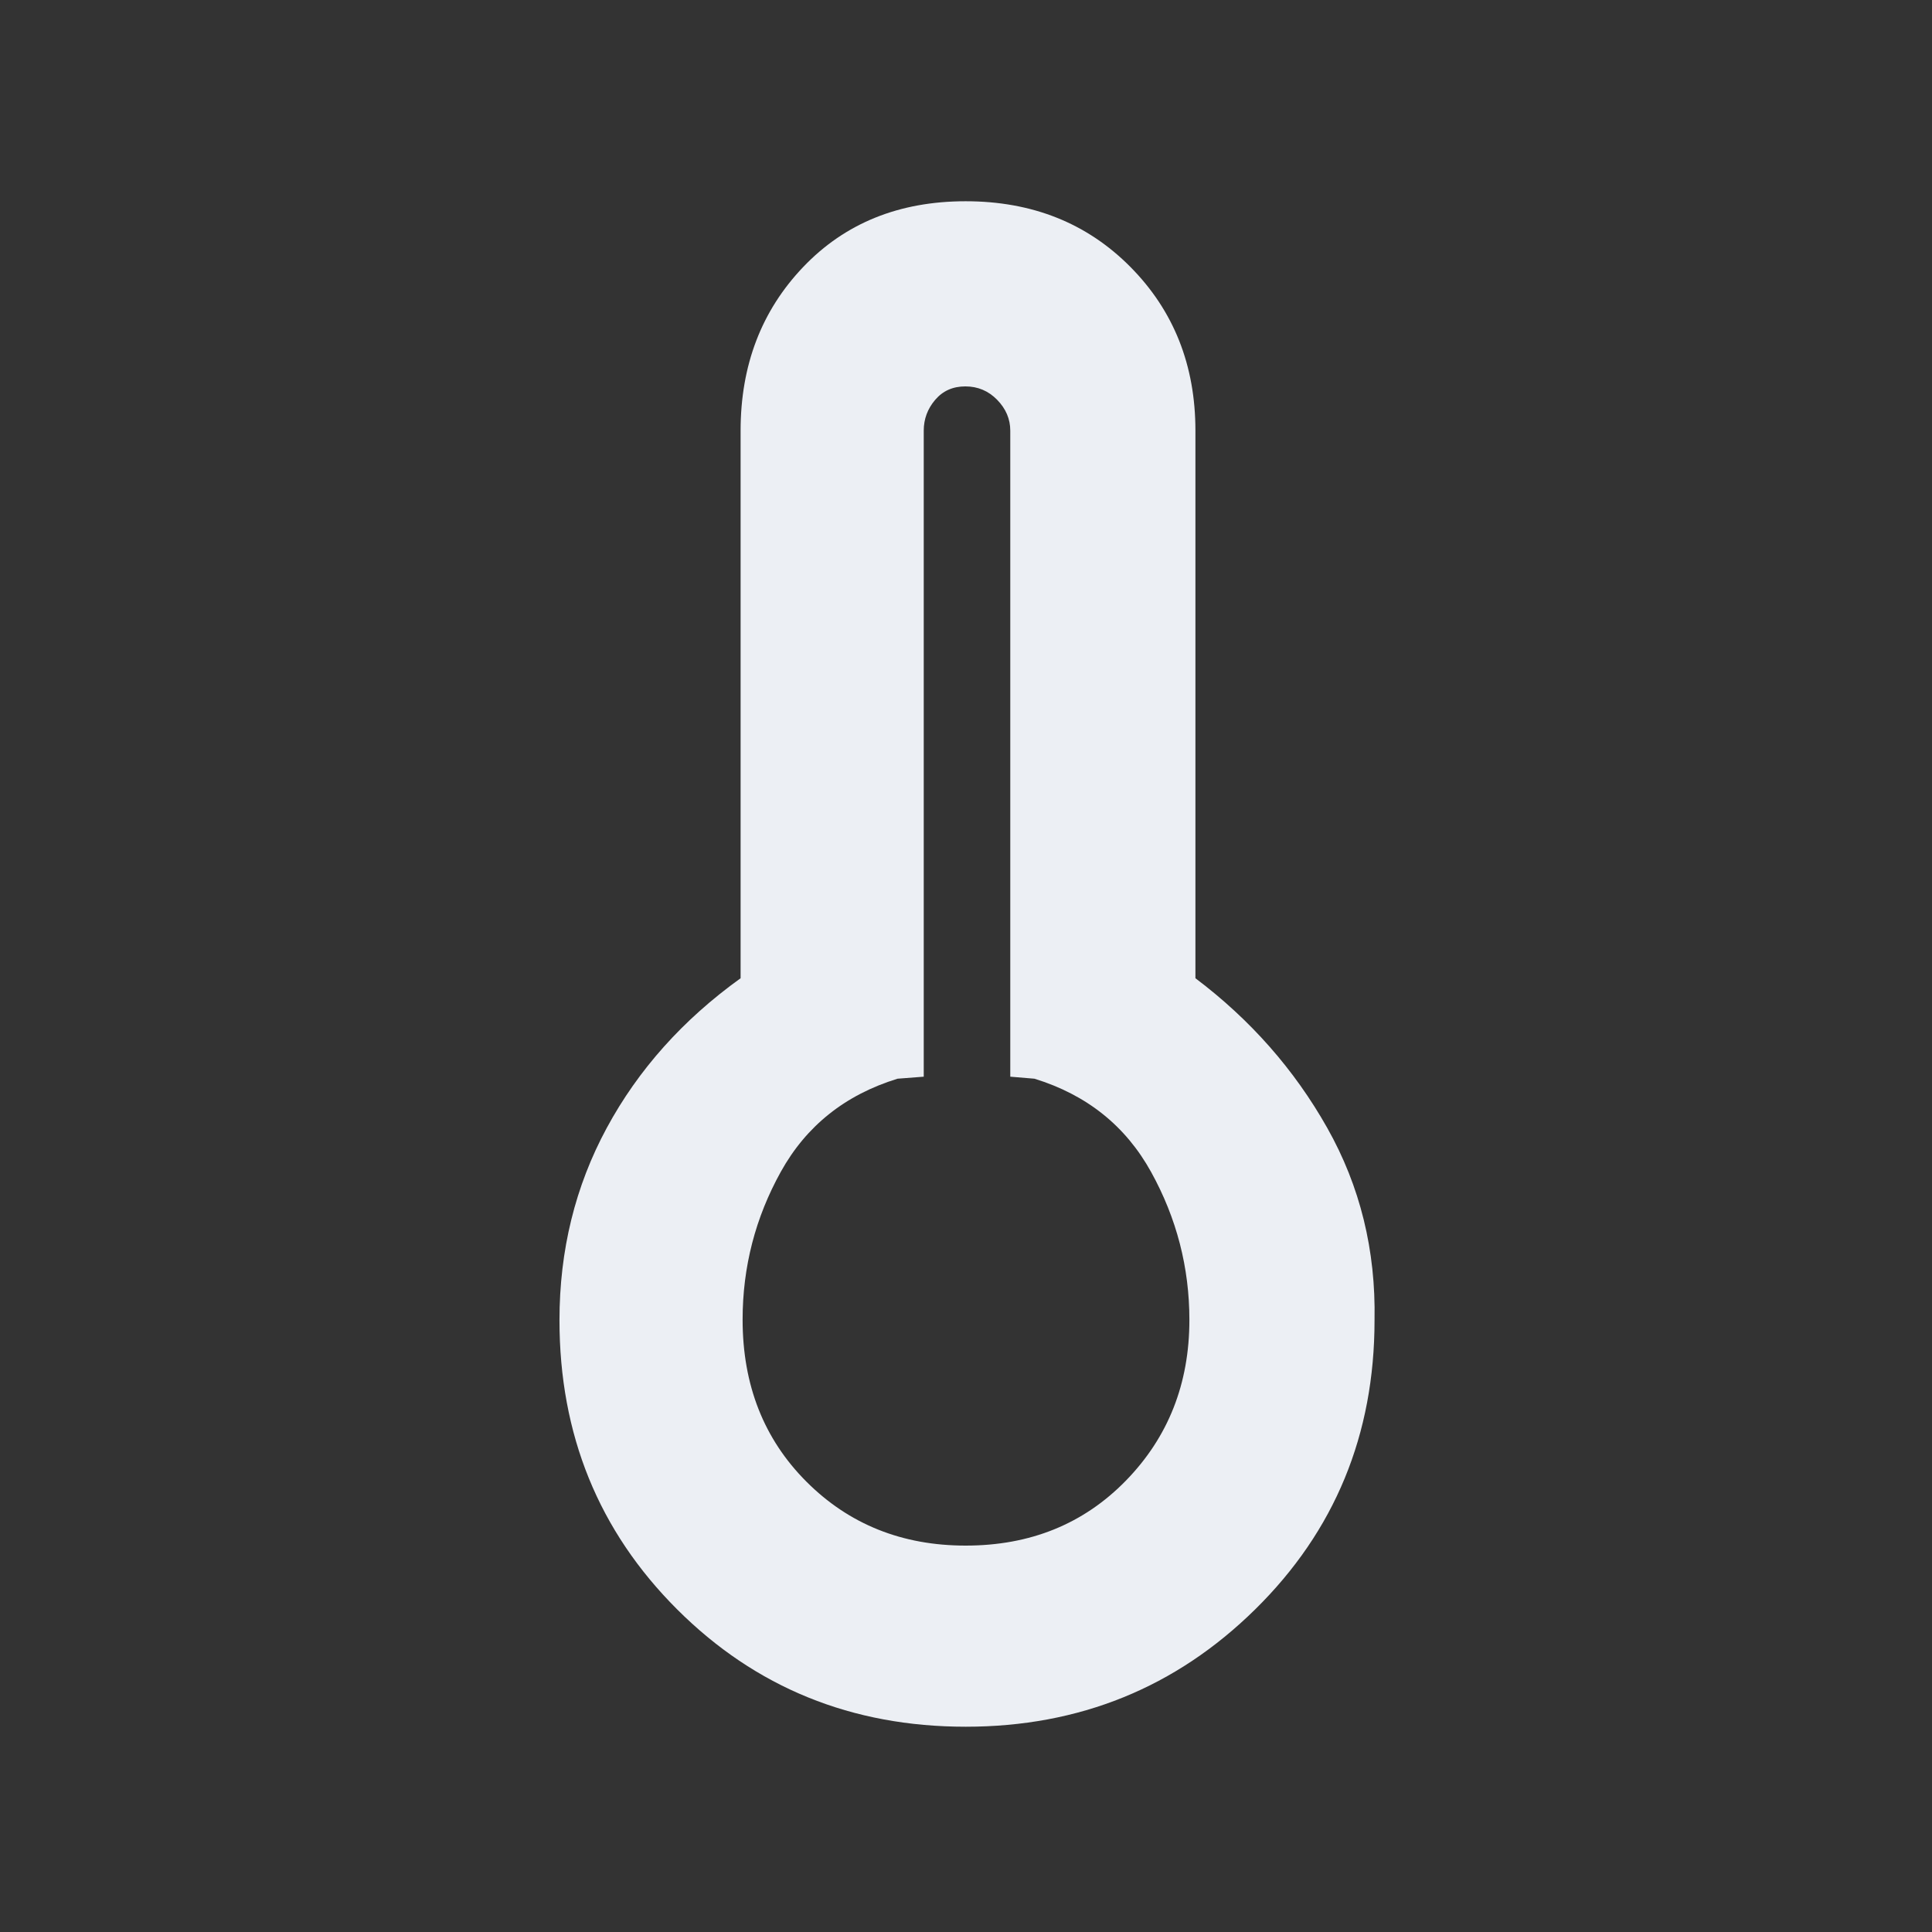 <svg fill="#eceff4" xmlns="http://www.w3.org/2000/svg" height="48" viewBox="0 -960 960 960" width="48"><rect x="0" y="-960" width="960" height="960" fill="#333333" stroke="none"/><path d="M479.866-102q-85.036 0-143.451-58.36Q278-218.72 278-304q0-52.099 23.5-95.55Q325-443 368-473.922V-746q0-48.75 31.147-81.375T479.824-860q49.529 0 81.853 32.625Q594-794.75 594-746v272.078Q635-443 659.5-399.55 684-356.099 683-304q0 85.28-59.257 143.64Q564.486-102 479.866-102Zm-.013-90Q528-192 559.5-224.333q31.5-32.333 31.5-79.808 0-39.074-19-73.467Q553-412 514-424l-12-1v-321q0-8.65-6.508-15.325Q488.983-768 479.667-768q-9.292 0-14.979 6.675Q459-754.65 459-746v321l-13 1q-39 12-58 46.219-19 34.22-19 73.494 0 48.787 31.728 80.537Q432.456-192 479.853-192ZM480-304Z"/></svg>